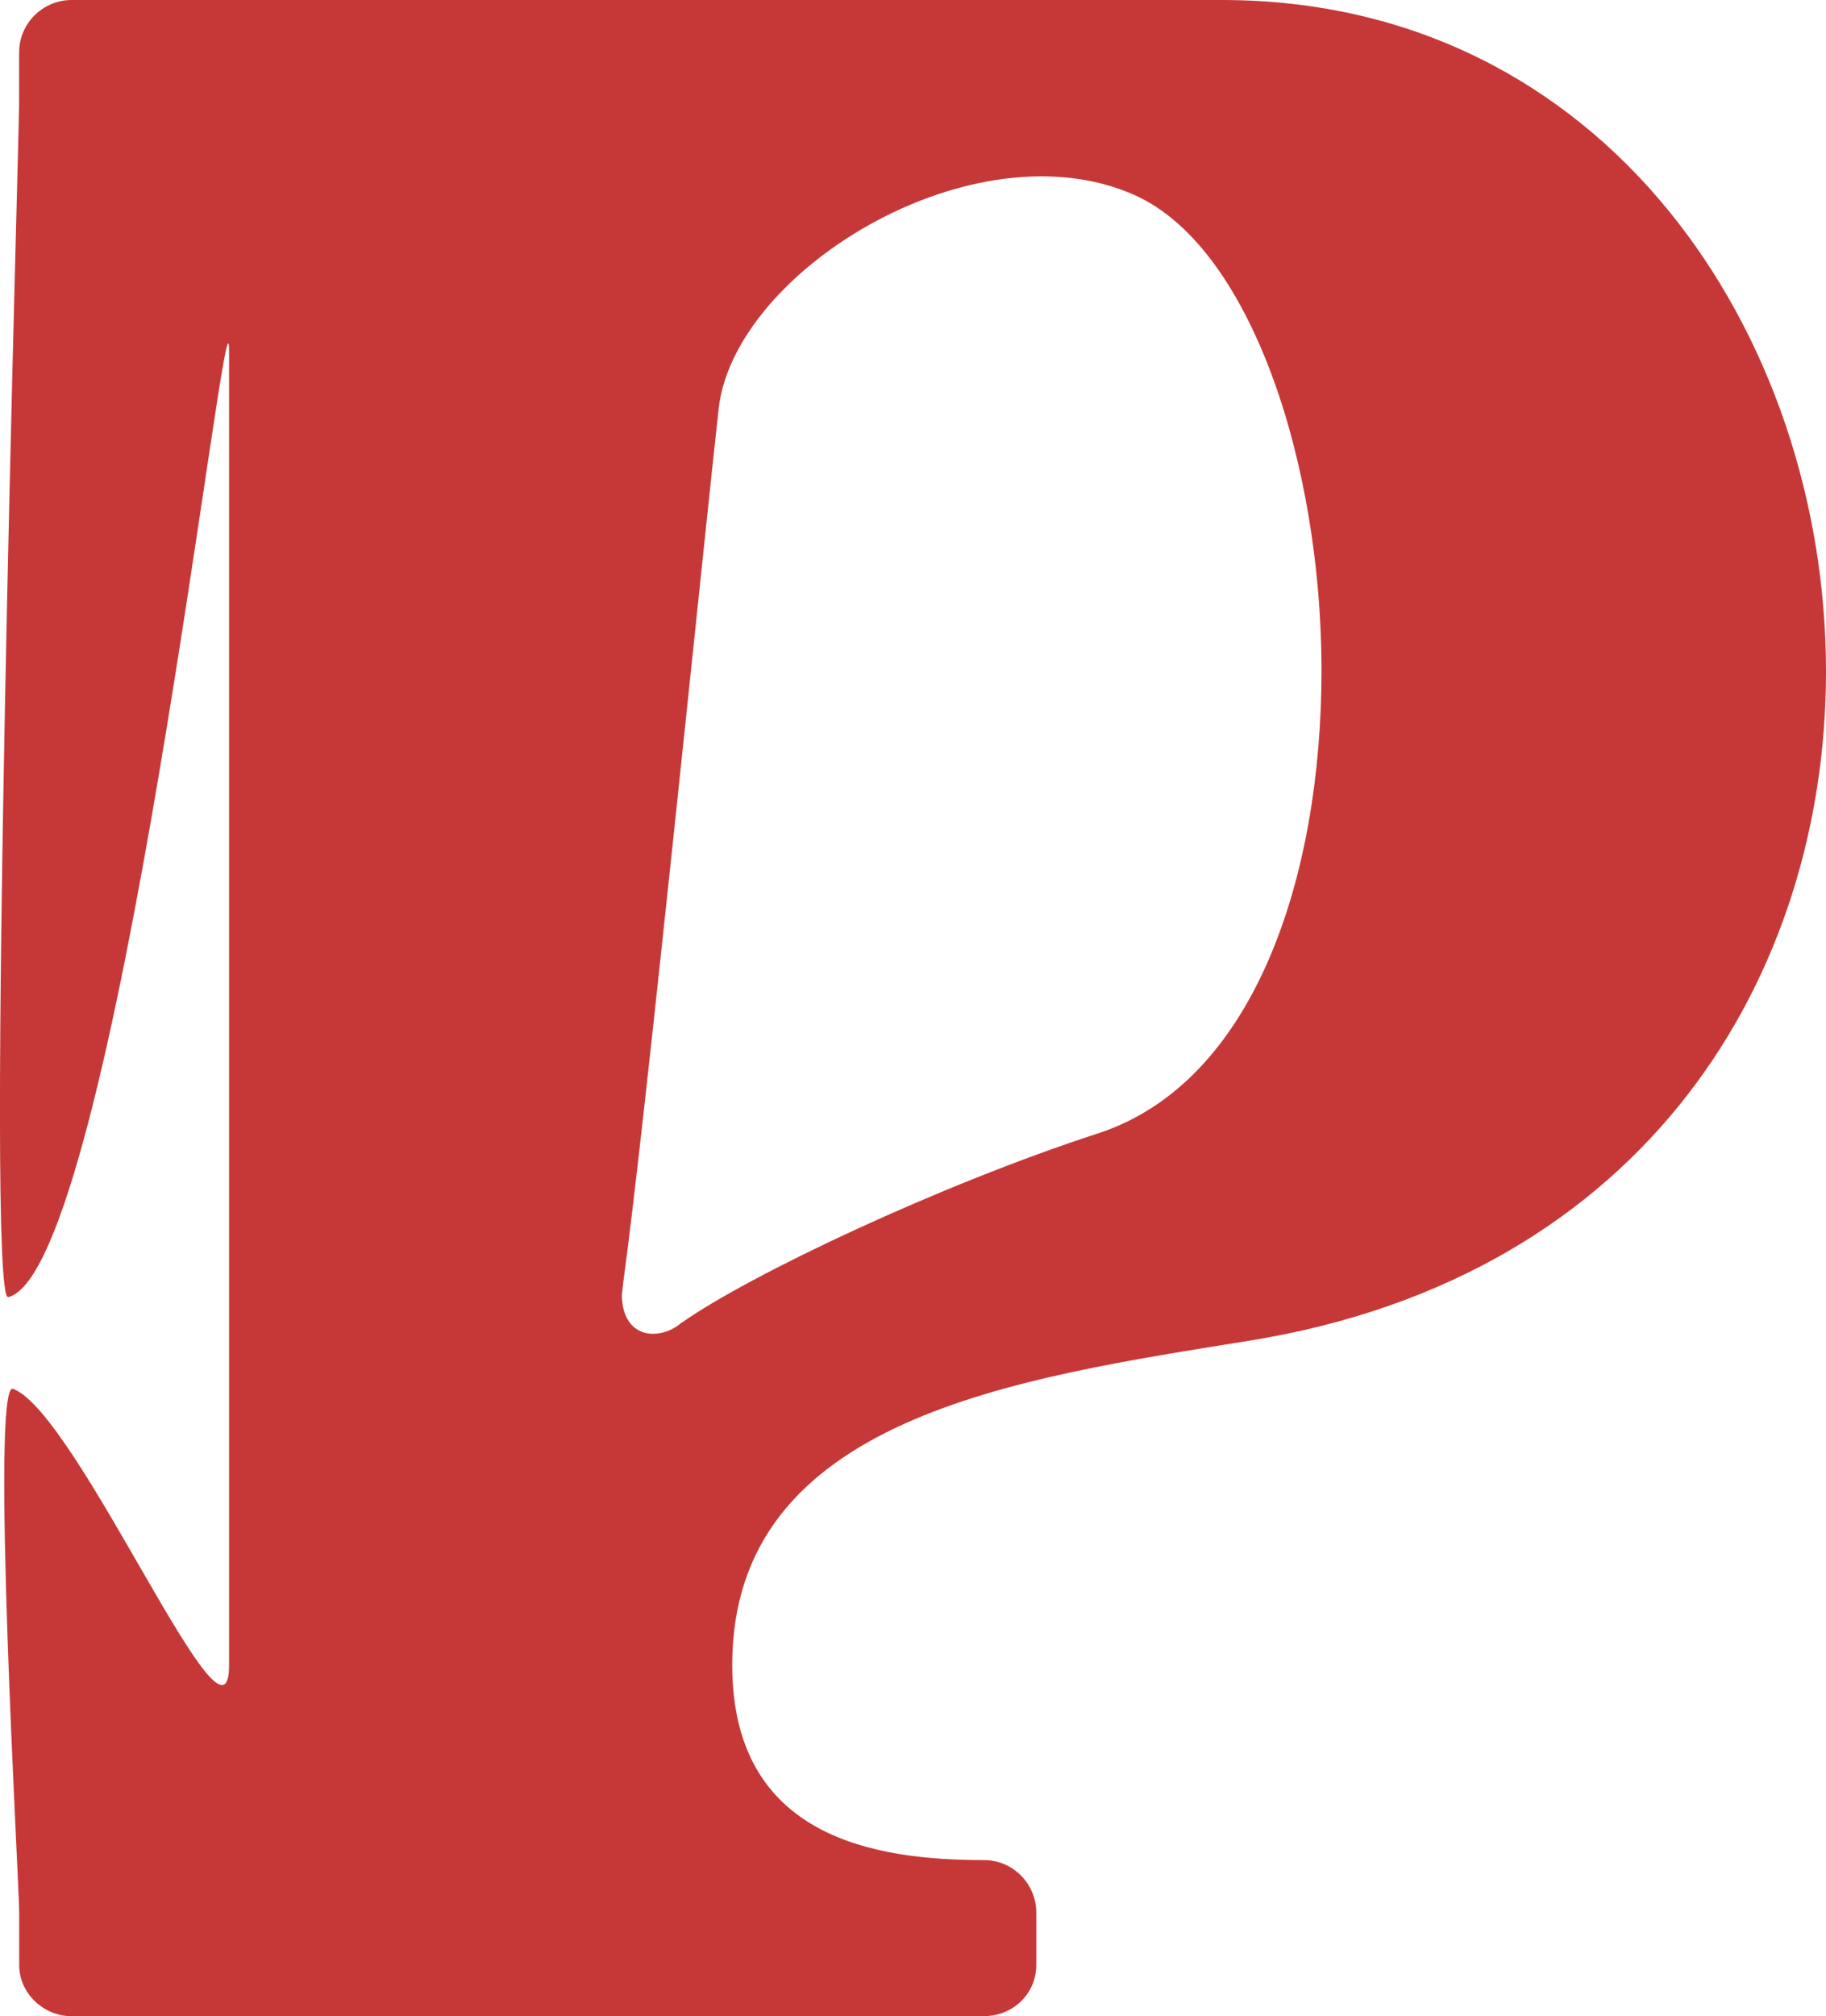 <?xml version="1.0" encoding="UTF-8"?>
<svg id="Layer_1" data-name="Layer 1" xmlns="http://www.w3.org/2000/svg" viewBox="0 0 257.63 284.35">
  <defs>
    <style>
      .cls-1 {
        fill: #c63837;
      }
    </style>
  </defs>
  <path class="cls-1" d="M10.11,284.35c-3.98,0-7.4-3.23-7.4-7.21v-7.4c0-3.99-4.11-75.12-.86-73.87,9.17,3.5,30.47,54.13,30.47,38.94V49.54c0-15.19-15.95,129.52-31.15,133.4-3.35,.86,1.53-164.15,1.53-168.32V7.4C2.7,3.22,6.12,0,10.1,0H172.4c54.1,0,85.23,47.27,85.23,94.72,0,42.52-25.05,85.23-81.24,94.34-32.84,5.31-73.08,10.82-73.08,45.75,0,24.49,20.31,27.52,35.5,27.52,4.18,0,7.4,3.42,7.4,7.4v7.4c0,3.99-3.23,7.21-7.4,7.21H10.11Zm85.99-97.75c9.68-6.83,36.64-19.55,58.84-26.76,22.02-7.21,31.51-36.07,31.51-65.3s-10.06-60.17-26.77-67.2c-3.98-1.71-8.35-2.47-12.72-2.47-20.69,0-43.66,16.7-45.55,32.65-2.28,20.5-10.44,101.36-13.48,123.38l-.19,1.71c0,3.61,1.9,5.5,4.37,5.5,1.14,0,2.66-.38,3.98-1.52h0Z"/>
</svg>